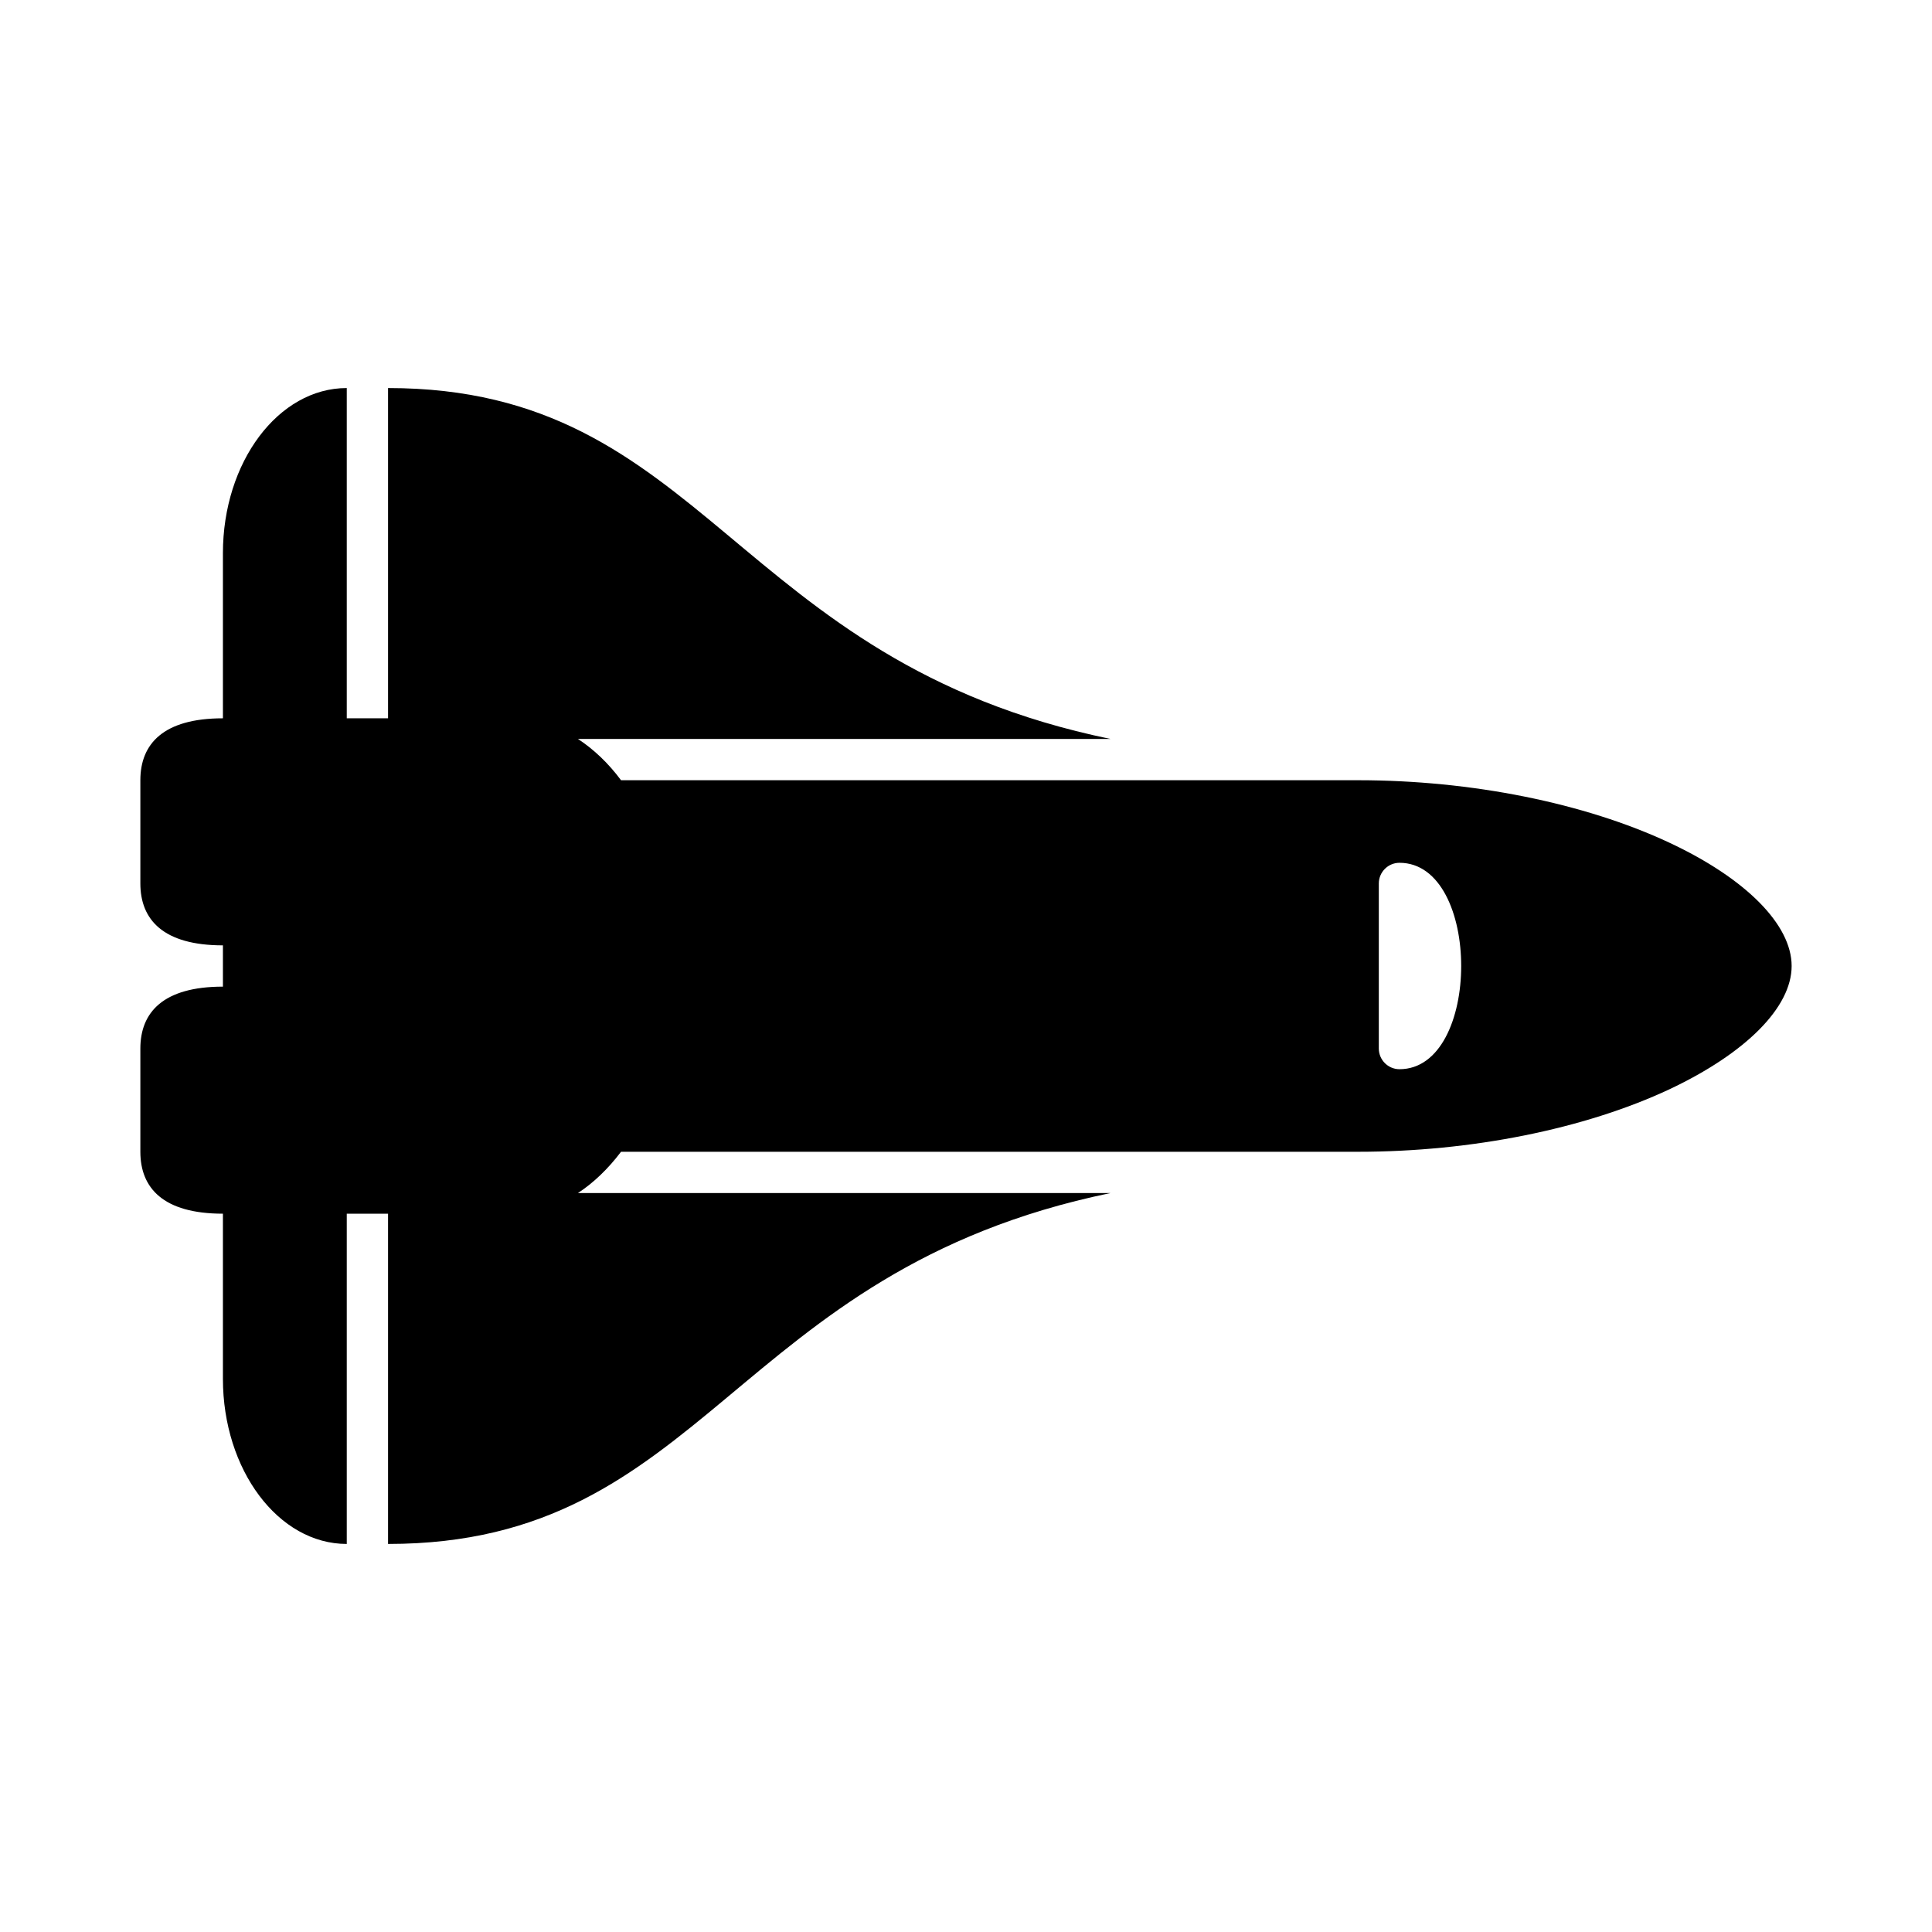 <svg xmlns="http://www.w3.org/2000/svg" width="100%" height="100%" viewBox="0 0 748.8 748.8"><path fill="currentColor" d="M647 326.6c29.7 13.9 47.4 31.8 47.4 47.8s-17.7 33.8-47.4 47.8c-32.9 15.4-76.8 24.2-120.6 24.2h-285.7c-5 6.6-10.6 12-16.7 16h206.4c-146.8 30.3-156.6 136-280 136h0v-128h-16v128c-26.5 0-48-28.7-48-64v-64c-23.2 0-32-10-32-24v-40c0-14 8.8-24 32-24v-16c-23.2 0-32-10-32-24v-40c0-14 8.8-24 32-24v-64c0-35.3 21.5-64 48-64v128h16v-128h0c123.4 0 133.2 105.7 280 136h-206.4c6.1 4 11.8 9.4 16.7 16h285.7c43.8 0 87.7 8.8 120.6 24.2zM542.4 414.4c31.9 0 31.9-80 0-80-4.4 0-8 3.6-8 8v64c0 4.4 3.6 8 8 8z" /></svg>